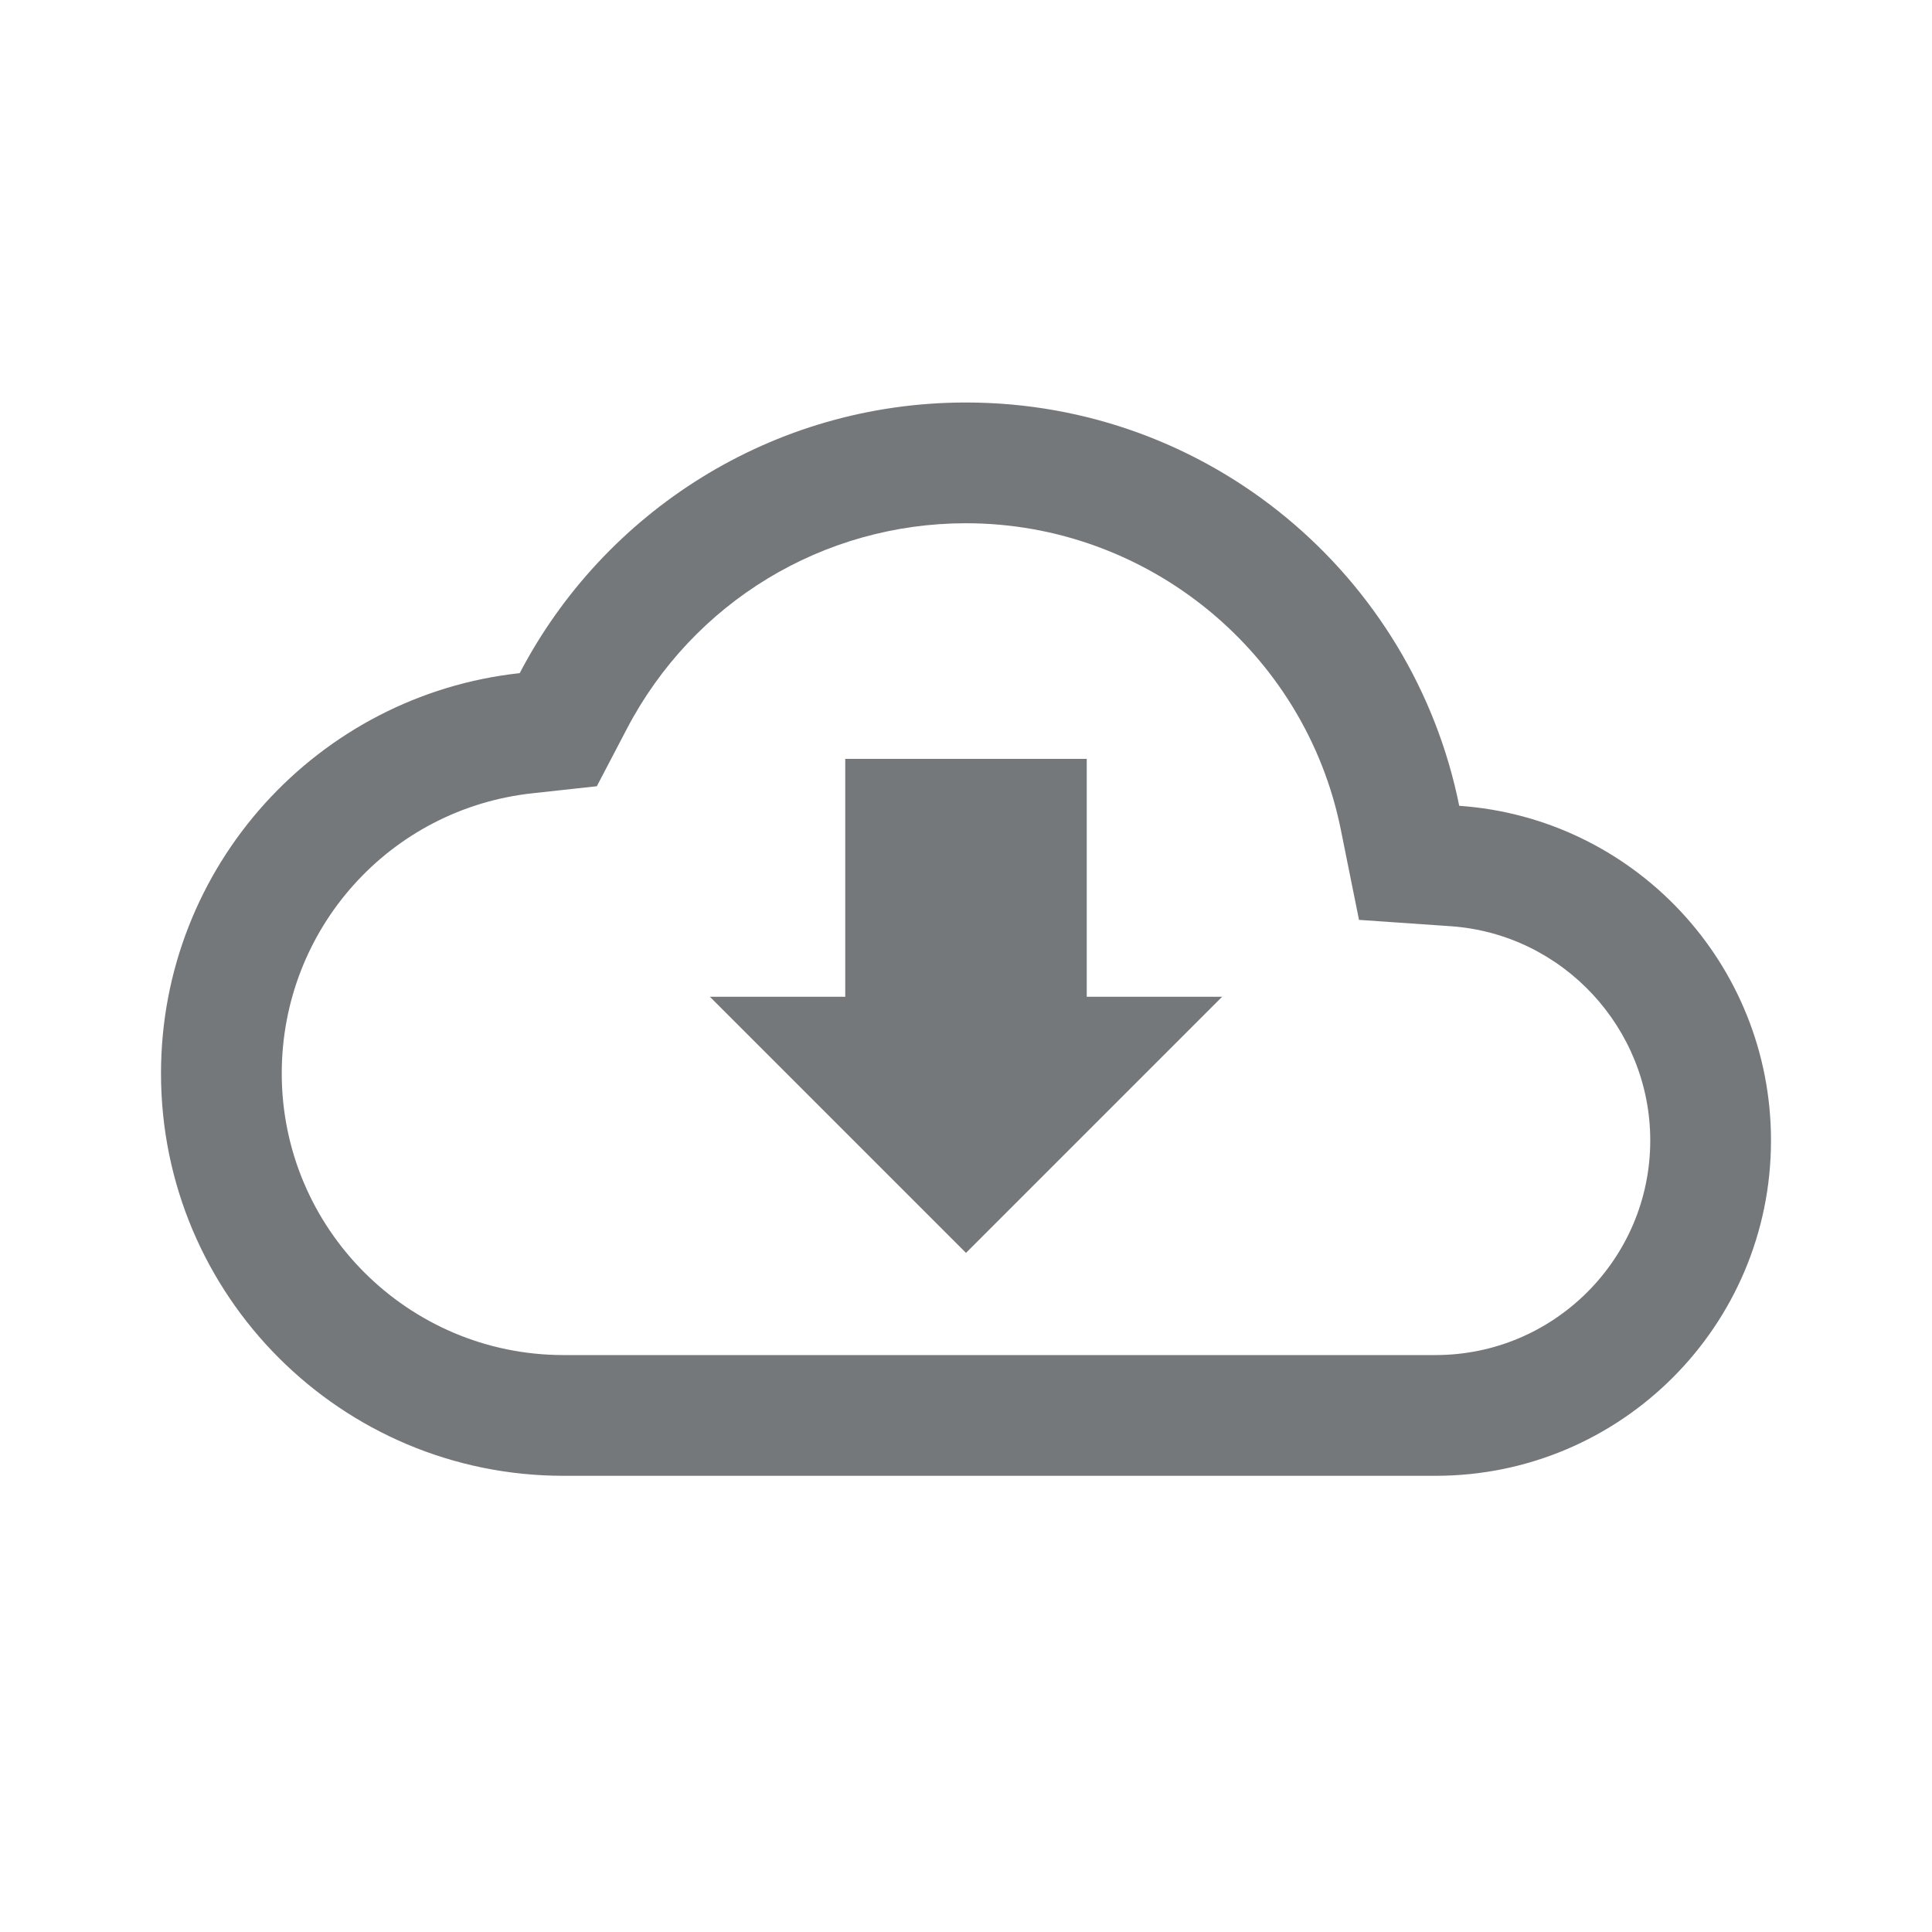 <svg xmlns="http://www.w3.org/2000/svg" width="24" height="24" viewBox="0 0 24 24">
  <g id="Group_2557" data-name="Group 2557" transform="translate(-285 -594)">
    <g id="Group_1575" data-name="Group 1575" transform="translate(236 193)">
      <g id="Union_1" data-name="Union 1" transform="translate(51 406)" fill="none">
        <path d="M5,13.333a5,5,0,0,1-.544-9.971A6.252,6.252,0,0,1,16.127,5.01a4.167,4.167,0,0,1-.293,8.323Z" stroke="none"/>
        <path d="M 15.834 11.833 C 17.304 11.833 18.5 10.637 18.5 9.167 C 18.5 7.771 17.412 6.603 16.023 6.506 L 14.882 6.427 L 14.656 5.306 C 14.212 3.101 12.254 1.5 10 1.5 C 8.224 1.5 6.609 2.48 5.786 4.056 L 5.414 4.767 L 4.617 4.854 C 2.84 5.046 1.5 6.542 1.5 8.334 C 1.5 10.263 3.07 11.833 5 11.833 L 15.834 11.833 M 15.834 13.333 L 5 13.333 C 2.239 13.333 0 11.095 0 8.334 C 0 5.756 1.951 3.634 4.456 3.362 C 5.499 1.364 7.59 1.153869675363239e-06 10 1.153869675363239e-06 C 13.027 1.153869675363239e-06 15.552 2.152 16.127 5.01 C 18.291 5.16 20 6.964 20 9.167 C 20 11.468 18.135 13.333 15.834 13.333 Z" stroke="none" fill="#75787b"/>
      </g>
      <g id="Group_1574" data-name="Group 1574" transform="translate(57.818 410.2)">
        <g id="Rectangle_942" data-name="Rectangle 942" transform="translate(1.682 0.227)" fill="none" stroke="#75787b" stroke-width="1.5">
          <rect width="3" height="3" stroke="none"/>
          <rect x="0.75" y="0.75" width="1.5" height="1.5" fill="none"/>
        </g>
        <path id="Path_671" data-name="Path 671" d="M4.5,4.5V0H0Z" transform="translate(6.364 3.182) rotate(135)" fill="#75787b"/>
      </g>
    </g>
    <rect id="Rectangle_943" data-name="Rectangle 943" width="24" height="24" transform="translate(285 594)" fill="none"/>
  </g>
</svg>
